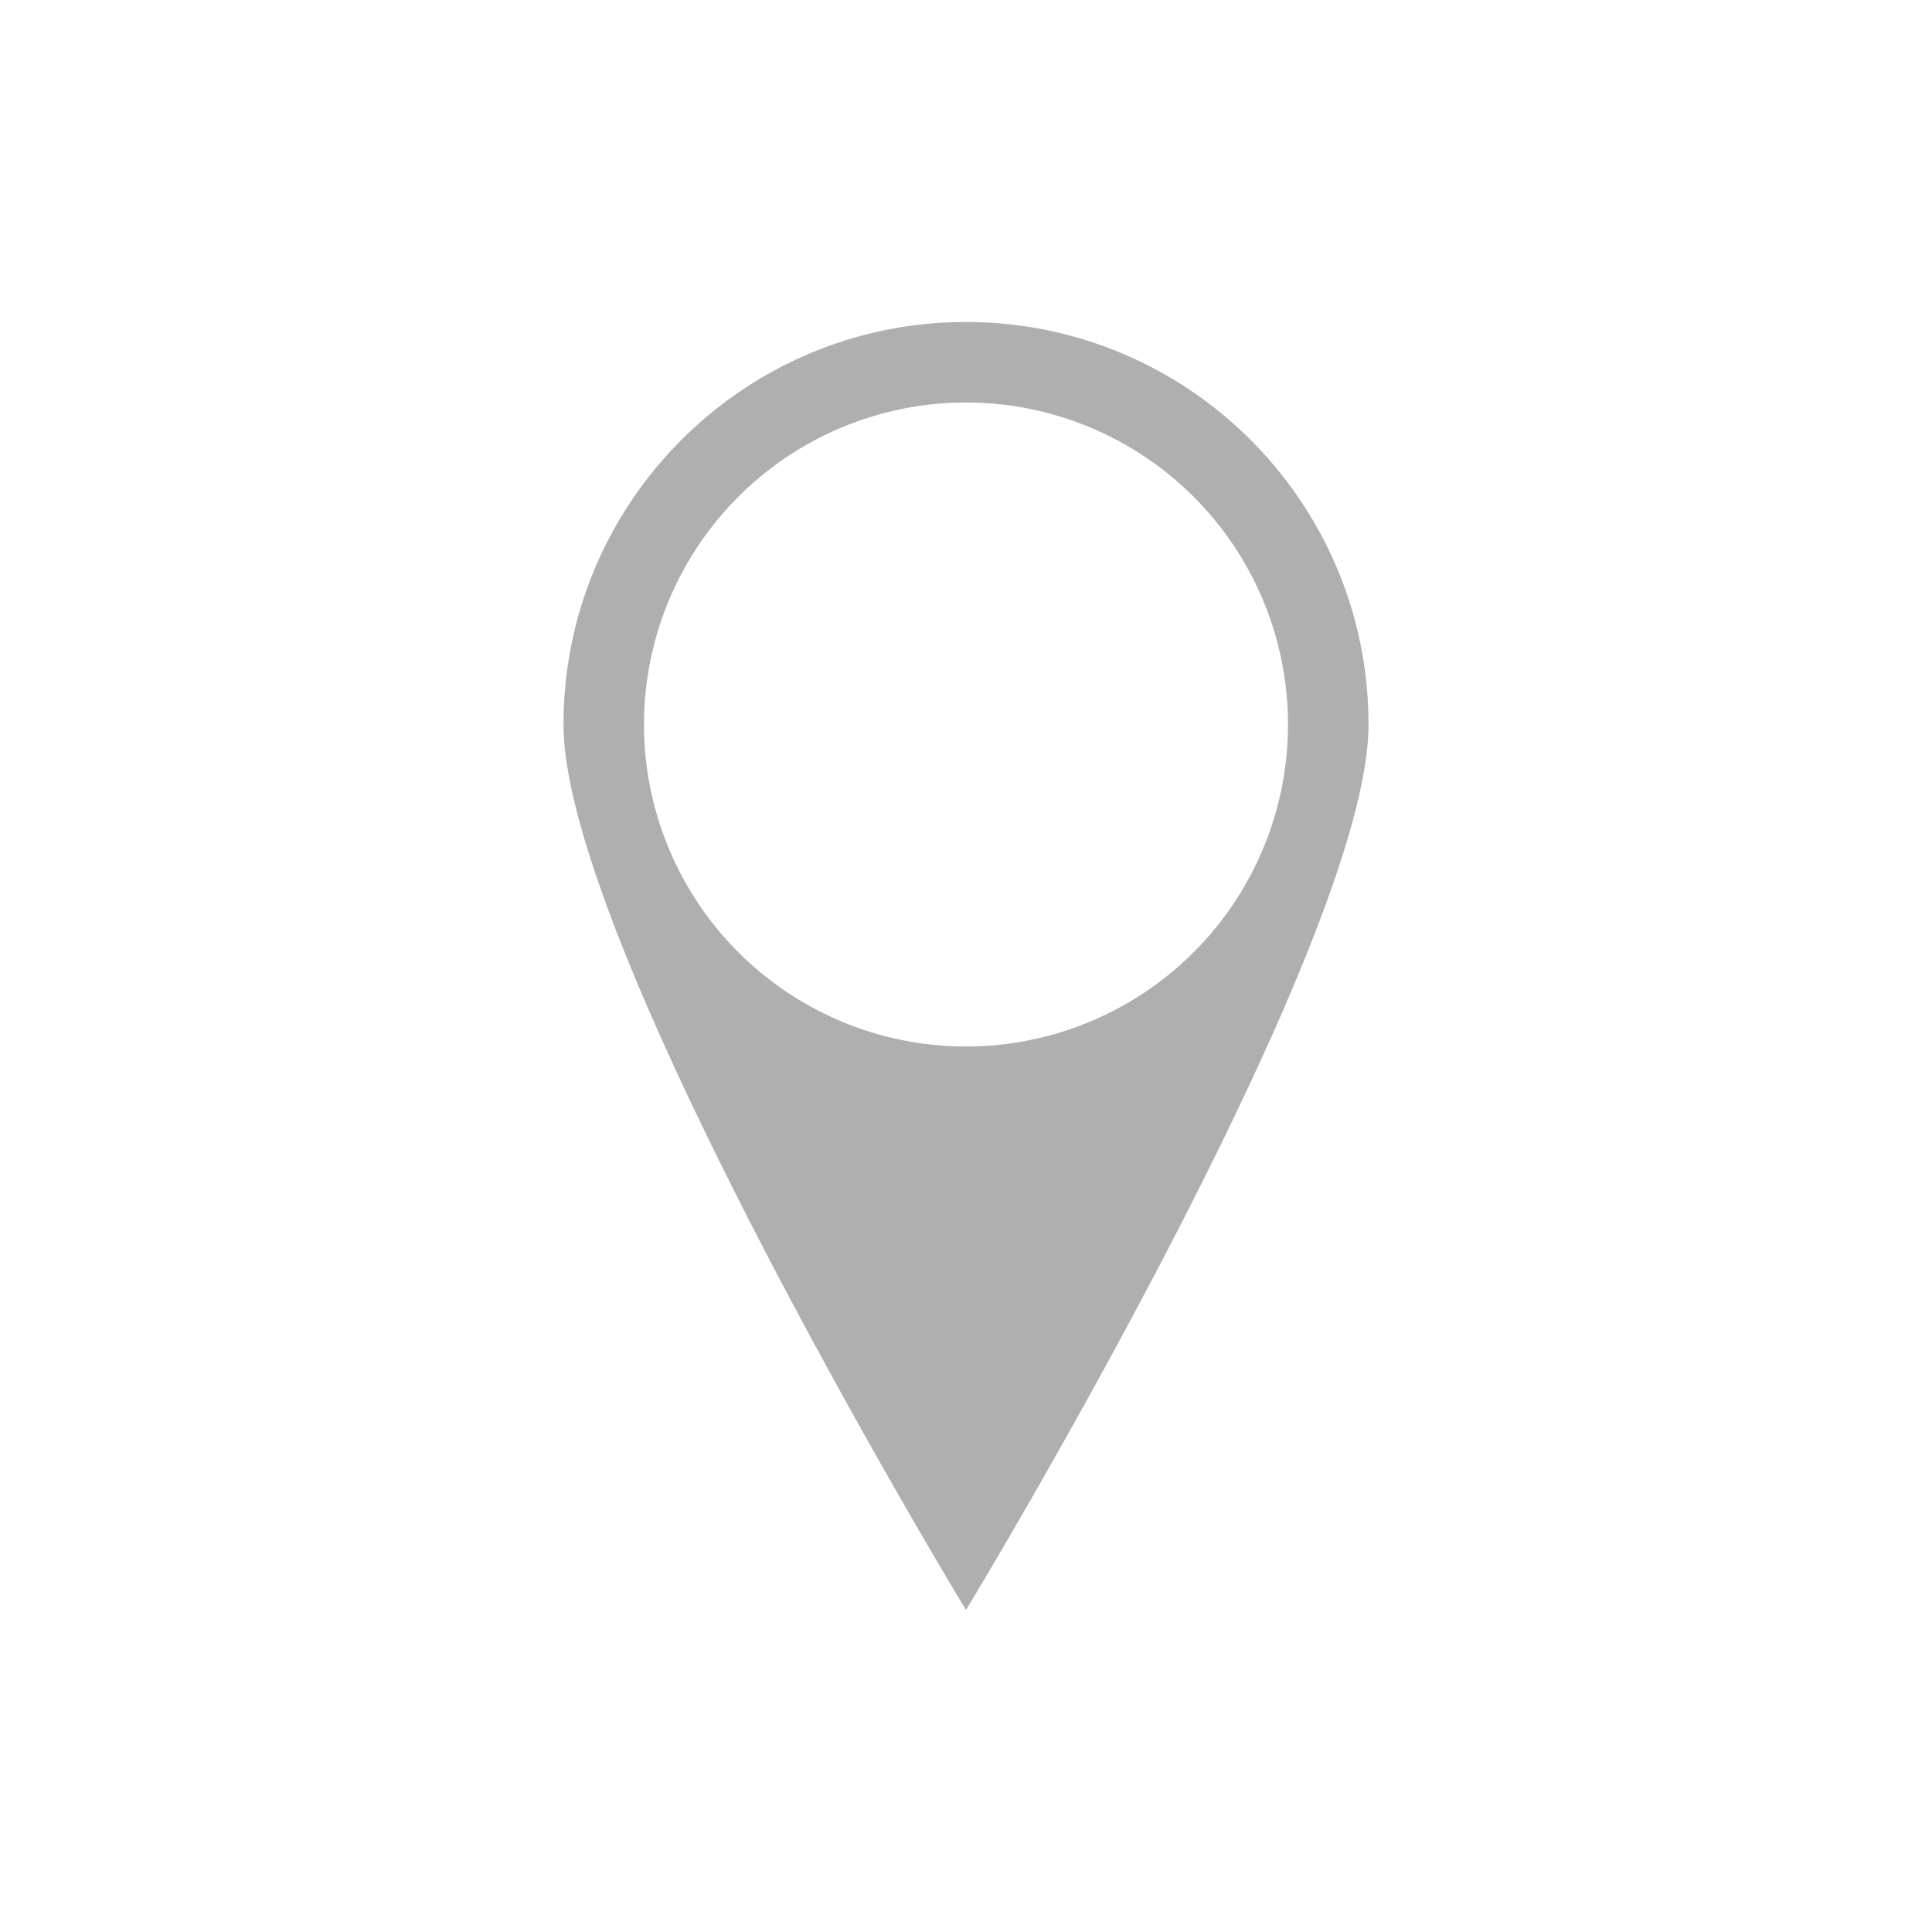 <?xml version="1.0"?>
<!-- Created with Inkscape (http://www.inkscape.org/) -->
<svg xmlns:dc="http://purl.org/dc/elements/1.1/" xmlns:cc="http://creativecommons.org/ns#" xmlns:rdf="http://www.w3.org/1999/02/22-rdf-syntax-ns#" xmlns:svg="http://www.w3.org/2000/svg" xmlns="http://www.w3.org/2000/svg" xmlns:sodipodi="http://sodipodi.sourceforge.net/DTD/sodipodi-0.dtd" xmlns:inkscape="http://www.inkscape.org/namespaces/inkscape" width="24" height="24" id="svg3815" version="1.1" inkscape:version="0.91 r13725" sodipodi:docname="edit-paste-in-place.svg">
  <defs id="defs3817">
    <style type="text/css" id="current-color-scheme">
      .ColorScheme-Text {
        color:#afafaf;
      }
      .ColorScheme-Background {
        color:#eff0f1;
      }
      .ColorScheme-Highlight {
        color:#3daee9;
      }
      .ColorScheme-ViewText {
        color:#31363b;
      }
      .ColorScheme-ViewBackground {
        color:#fcfcfc;
      }
      .ColorScheme-ViewHover {
        color:#93cee9;
      }
      .ColorScheme-ViewFocus{
        color:#3daee9;
      }
      .ColorScheme-ButtonText {
        color:#31363b;
      }
      .ColorScheme-ButtonBackground {
        color:#eff0f1;
      }
      .ColorScheme-ButtonHover {
        color:#93cee9;
      }
      .ColorScheme-ButtonFocus{
        color:#3daee9;
      }
      </style>
  </defs>
  <sodipodi:namedview id="base" pagecolor="#ffffff" bordercolor="#666666" borderopacity="1.0" inkscape:pageopacity="0.0" inkscape:pageshadow="2" inkscape:zoom="24.845161" inkscape:cx="15.896175" inkscape:cy="15.566116" inkscape:document-units="px" inkscape:current-layer="layer1" showgrid="true" fit-margin-top="0" fit-margin-left="0" fit-margin-right="0" fit-margin-bottom="0" inkscape:window-width="2560" inkscape:window-height="955" inkscape:window-x="0" inkscape:window-y="35" inkscape:window-maximized="1" inkscape:showpageshadow="false" borderlayer="false" showguides="true" inkscape:object-nodes="true" inkscape:snap-bbox="true" inkscape:snap-global="true">
    <sodipodi:guide position="3,21" orientation="18,0" id="guide3338"/>
    <sodipodi:guide position="3,3" orientation="0,18" id="guide3340"/>
    <sodipodi:guide position="21,3" orientation="-18,0" id="guide3342"/>
    <sodipodi:guide position="21,21" orientation="0,-18" id="guide3344"/>
    <sodipodi:guide position="4,20" orientation="16,0" id="guide3346"/>
    <sodipodi:guide position="4,4" orientation="0,16" id="guide3348"/>
    <sodipodi:guide position="20,4" orientation="-16,0" id="guide3350"/>
    <sodipodi:guide position="18,20" orientation="0,-16" id="guide3352"/>
    <inkscape:grid type="xygrid" id="grid3354" originx="1" originy="1"/>
    <sodipodi:guide position="12,13" orientation="0,0" id="guide4216"/>
    <sodipodi:guide position="7.008,20" orientation="0,-1.002" id="guide4174"/>
  </sodipodi:namedview>
  <g inkscape:label="Capa 1" inkscape:groupmode="layer" id="layer1" transform="translate(-460.714,-524.791)">
    <path style="opacity:1;fill:currentColor;fill-opacity:1;stroke:none" d="M 11,3 C 8.239,3 6,5.239 6,8 c 0,2.761 5,11 5,11 0,0 5,-8.239 5,-11 0,-2.761 -2.239,-5 -5,-5 z m 0,1 a 4,4 0 0 1 4,4 4,4 0 0 1 -4,4 4,4 0 0 1 -4,-4 4,4 0 0 1 4,-4 z" transform="translate(461.714,525.791)" id="circle3359" inkscape:connector-curvature="0" class="ColorScheme-Text"/>
  </g>
</svg>
